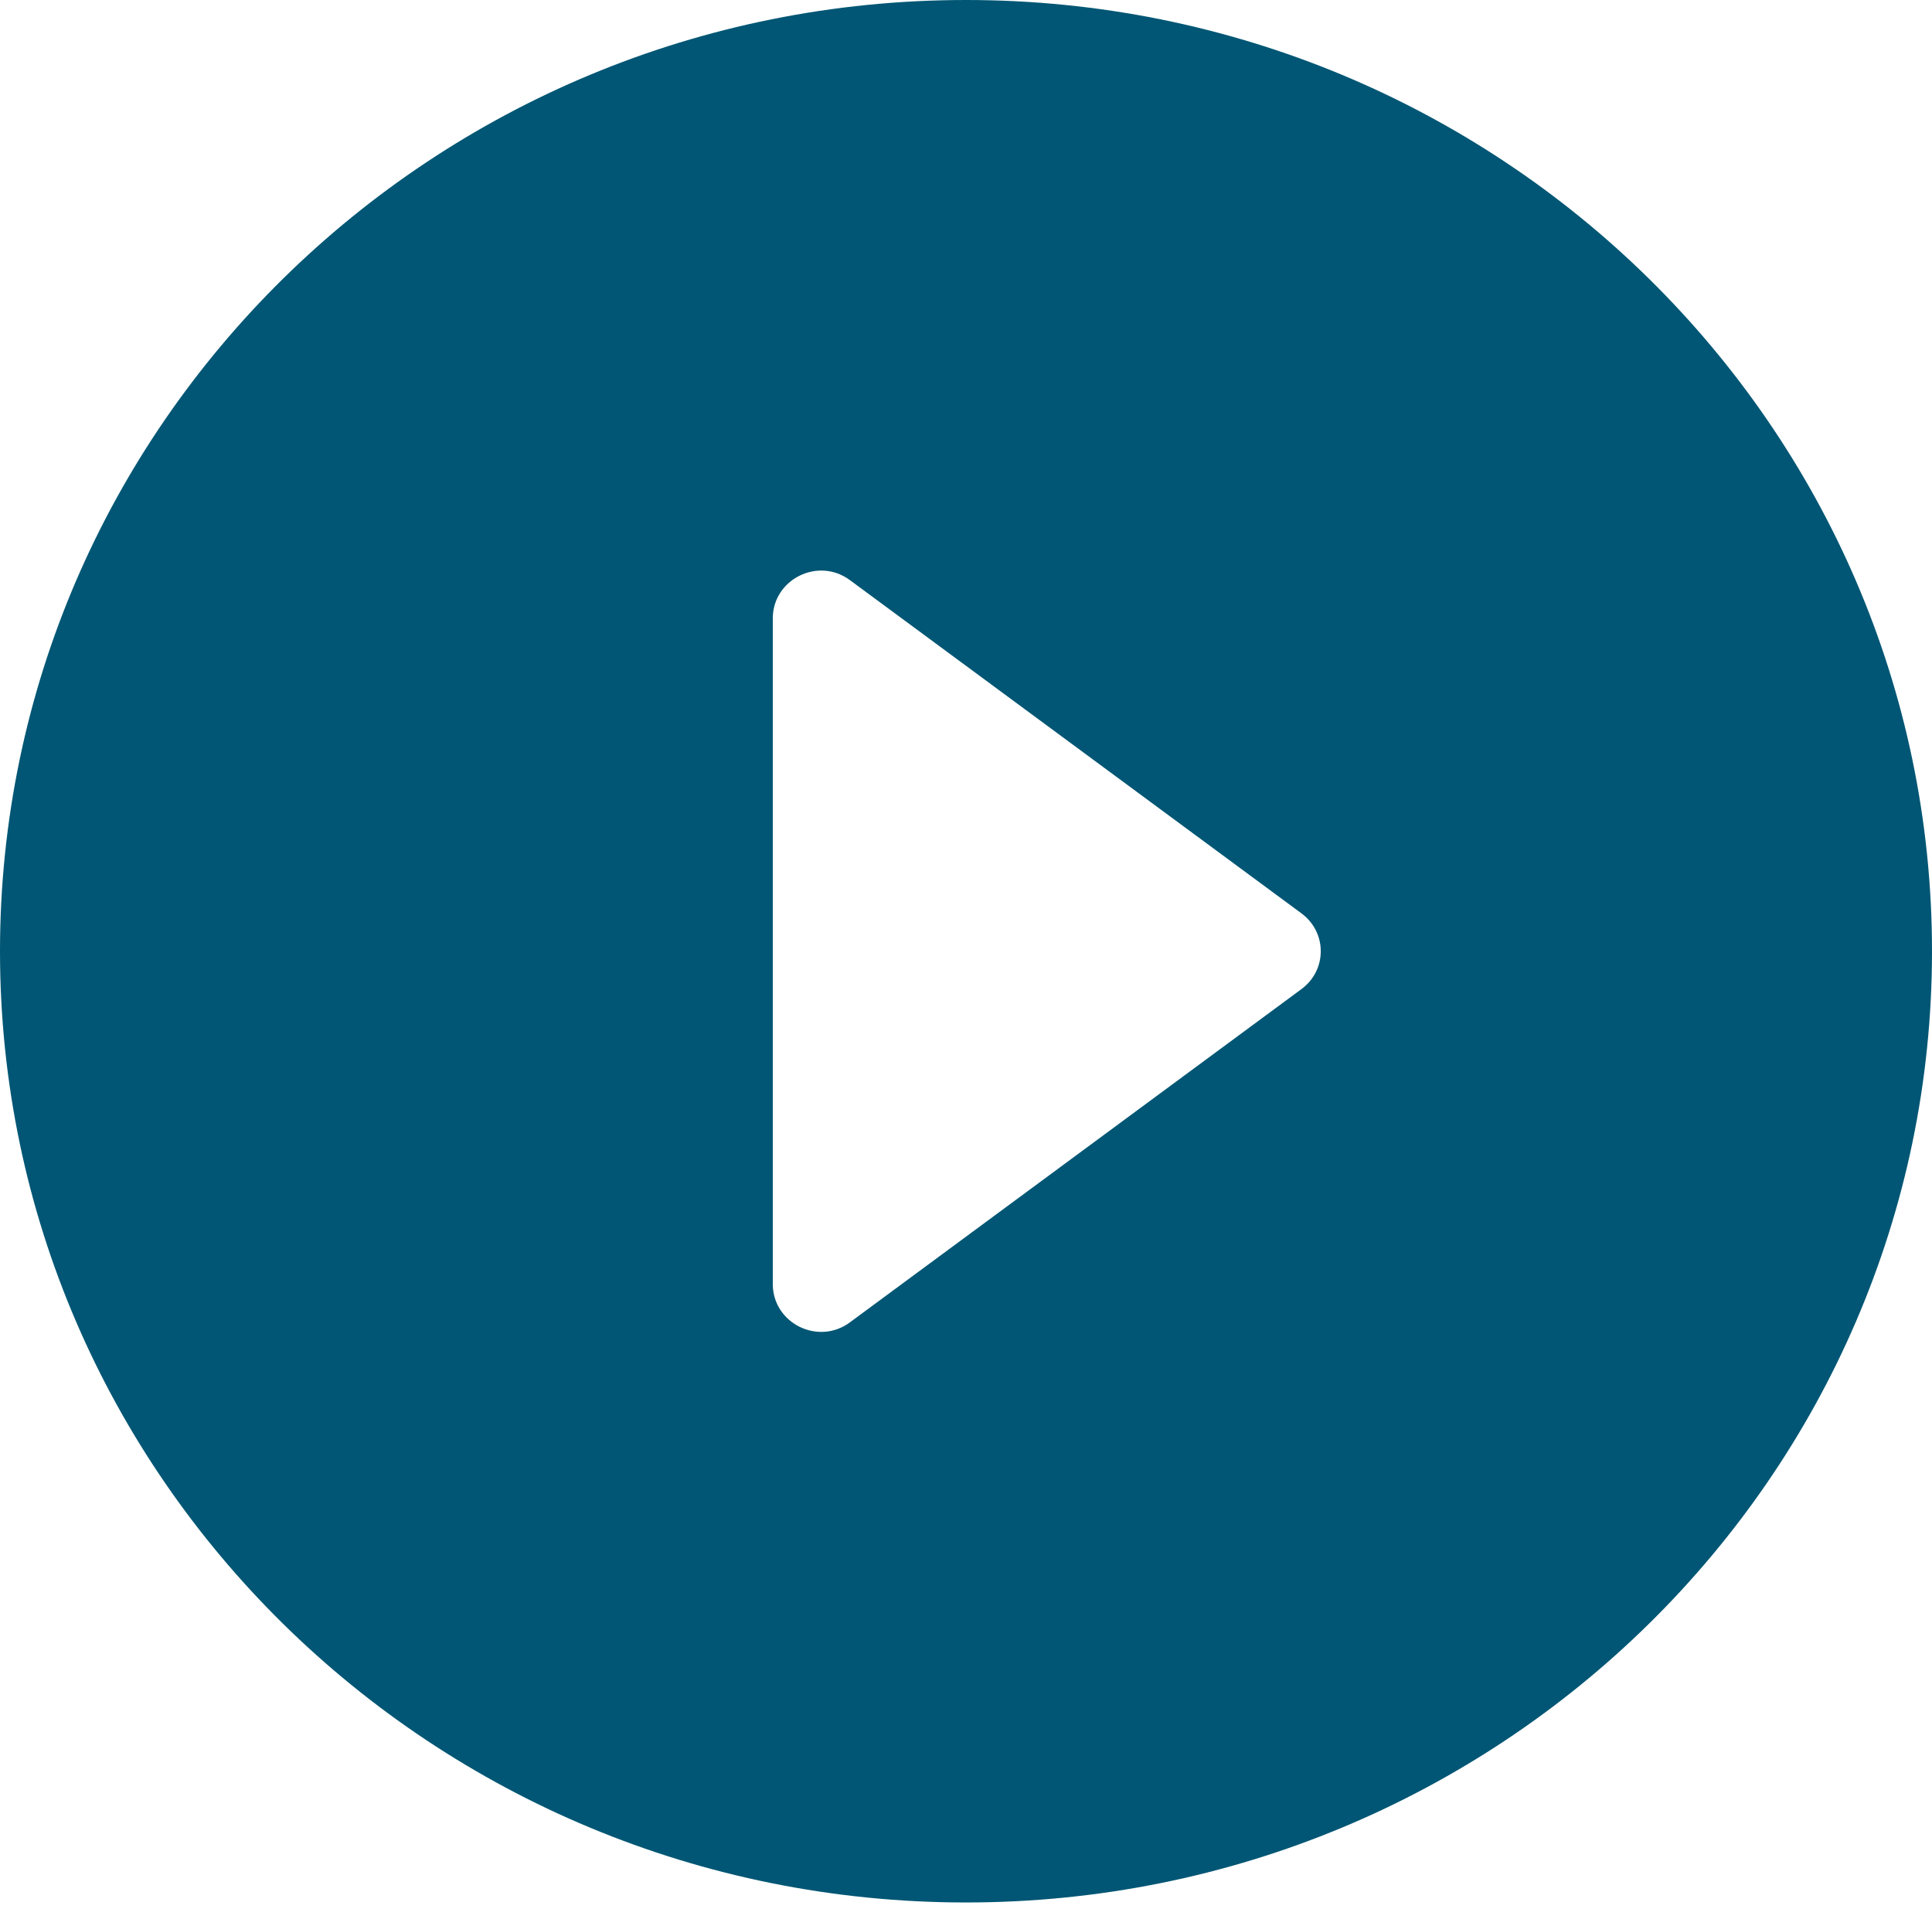 <svg width="169" height="167" viewBox="0 0 169 167" fill="none" xmlns="http://www.w3.org/2000/svg">
<path id="Icon / Play" d="M84.5 0C37.856 0 0 37.274 0 83.2C0 129.127 37.856 166.401 84.5 166.401C131.144 166.401 169 129.127 169 83.2C169 37.274 131.144 0 84.5 0ZM67.6 112.321V54.08C67.6 50.669 71.572 48.672 74.36 50.752L113.822 79.872C116.103 81.536 116.103 84.864 113.822 86.528L74.36 115.649C71.572 117.729 67.6 115.732 67.6 112.321Z" fill="#005674"/>
</svg>
